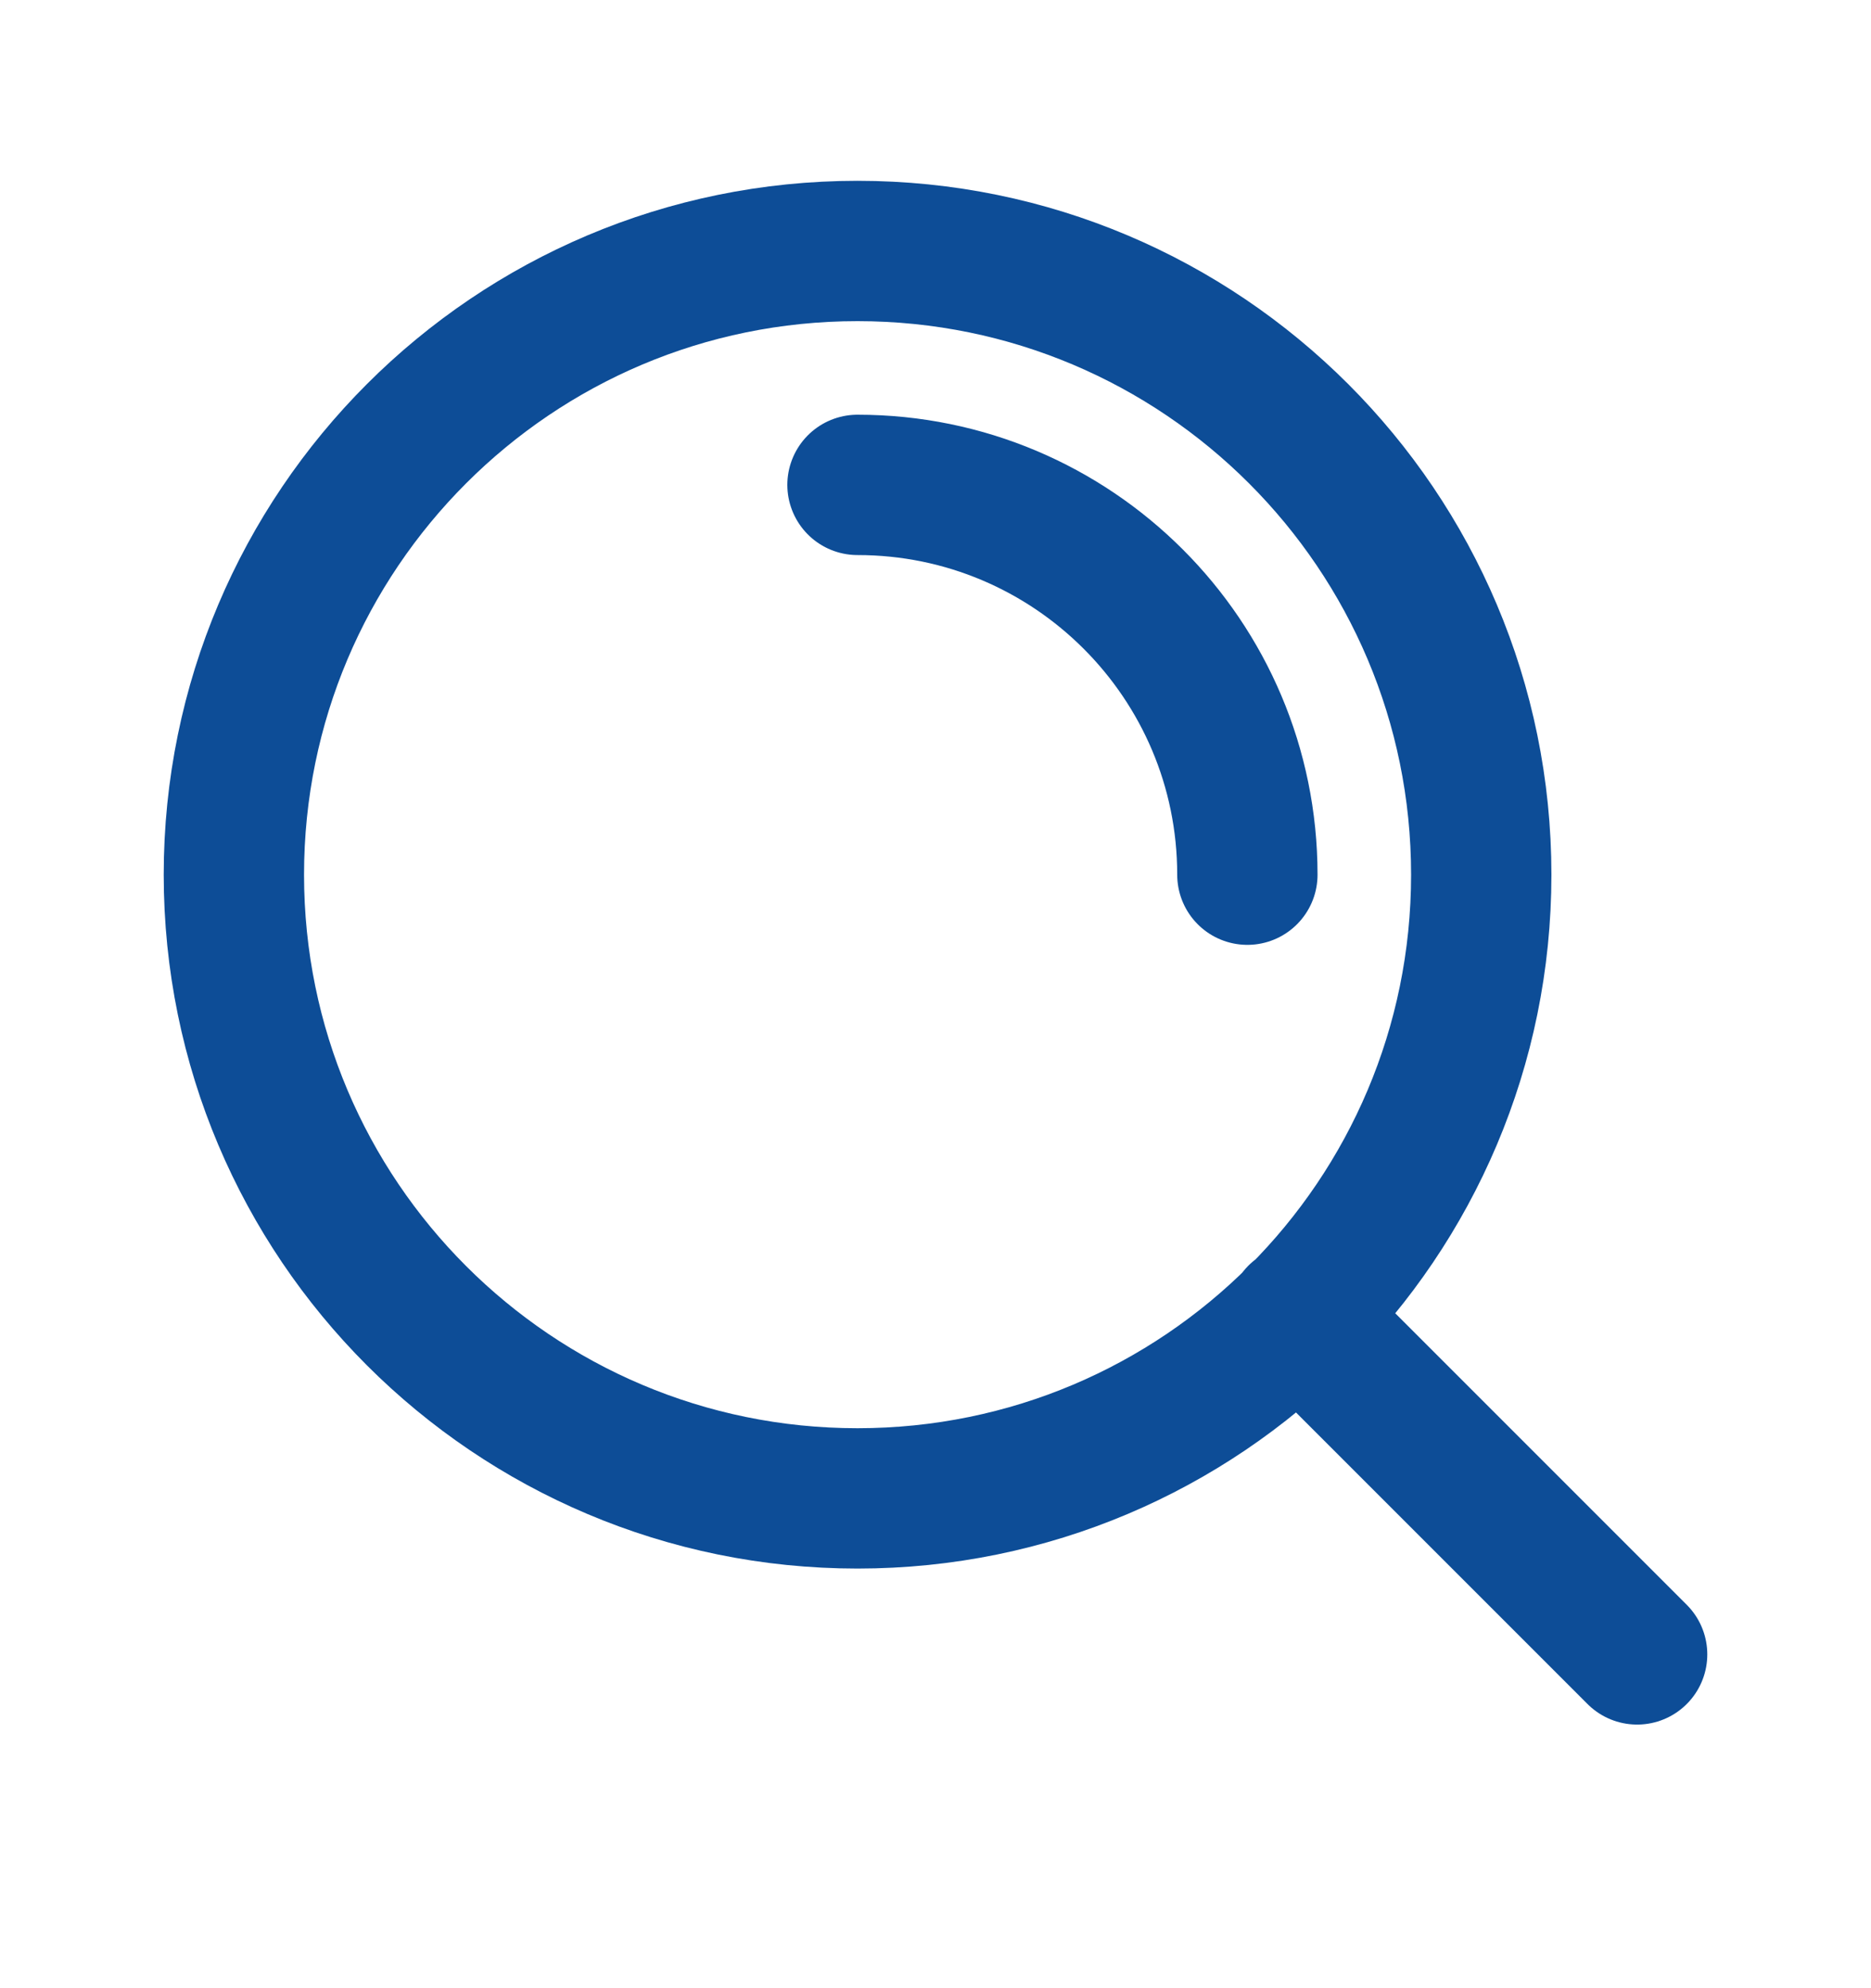 <svg width="16" height="17" viewBox="0 0 16 17" fill="none" xmlns="http://www.w3.org/2000/svg">
<path d="M14 14.146L11.1 11.246M7.333 4.146C9.174 4.146 10.667 5.638 10.667 7.479M12.667 7.479C12.667 10.425 10.279 12.812 7.333 12.812C4.388 12.812 2 10.425 2 7.479C2 4.534 4.388 2.146 7.333 2.146C10.279 2.146 12.667 4.534 12.667 7.479Z" stroke="#0D4D97" stroke-width="1.2" stroke-linecap="round" stroke-linejoin="round"/>
</svg>
